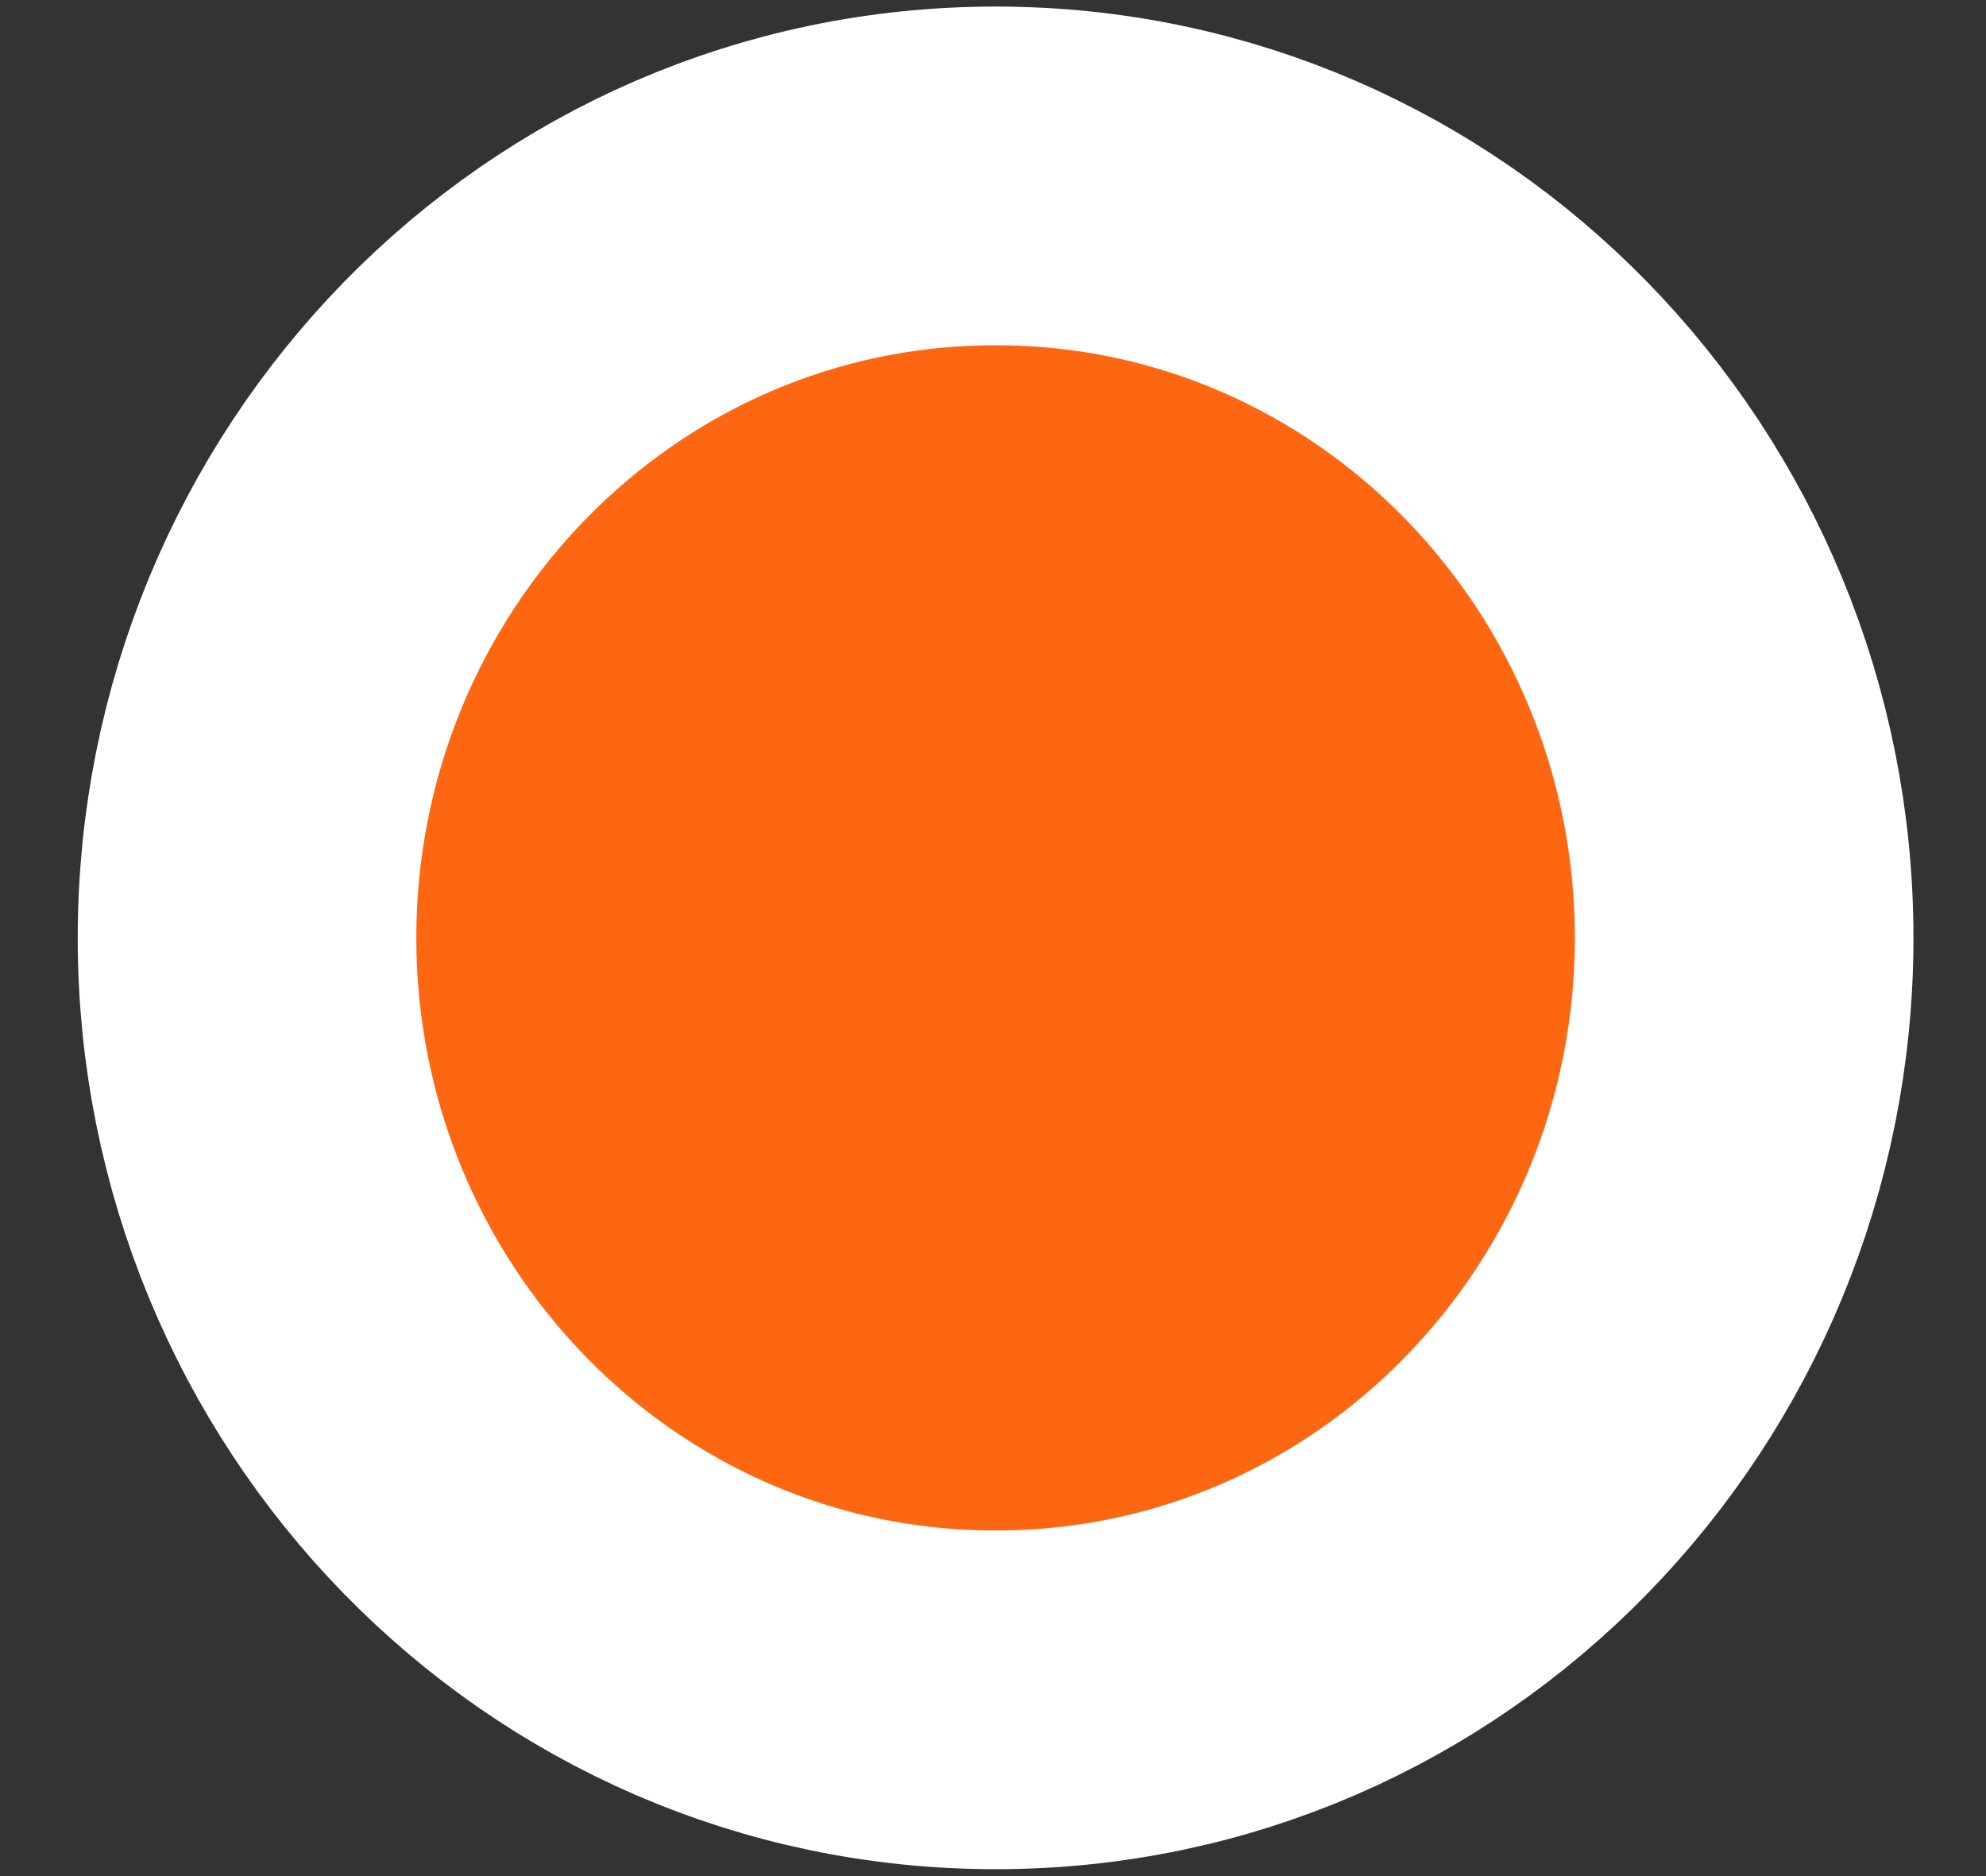 <svg width="18" height="17" viewBox="0 0 18 17" fill="none" xmlns="http://www.w3.org/2000/svg">
<rect x="0" y="0" width="18" height="17" fill="#333333" stroke="none"/>
<path d="M9.024 15.403C12.803 15.403 15.808 12.279 15.808 8.499C15.808 4.718 12.803 1.594 9.024 1.594C5.244 1.594 2.239 4.718 2.239 8.499C2.239 12.279 5.244 15.403 9.024 15.403Z" fill="#FE6711" stroke="white" stroke-width="3.069"/>
</svg>
